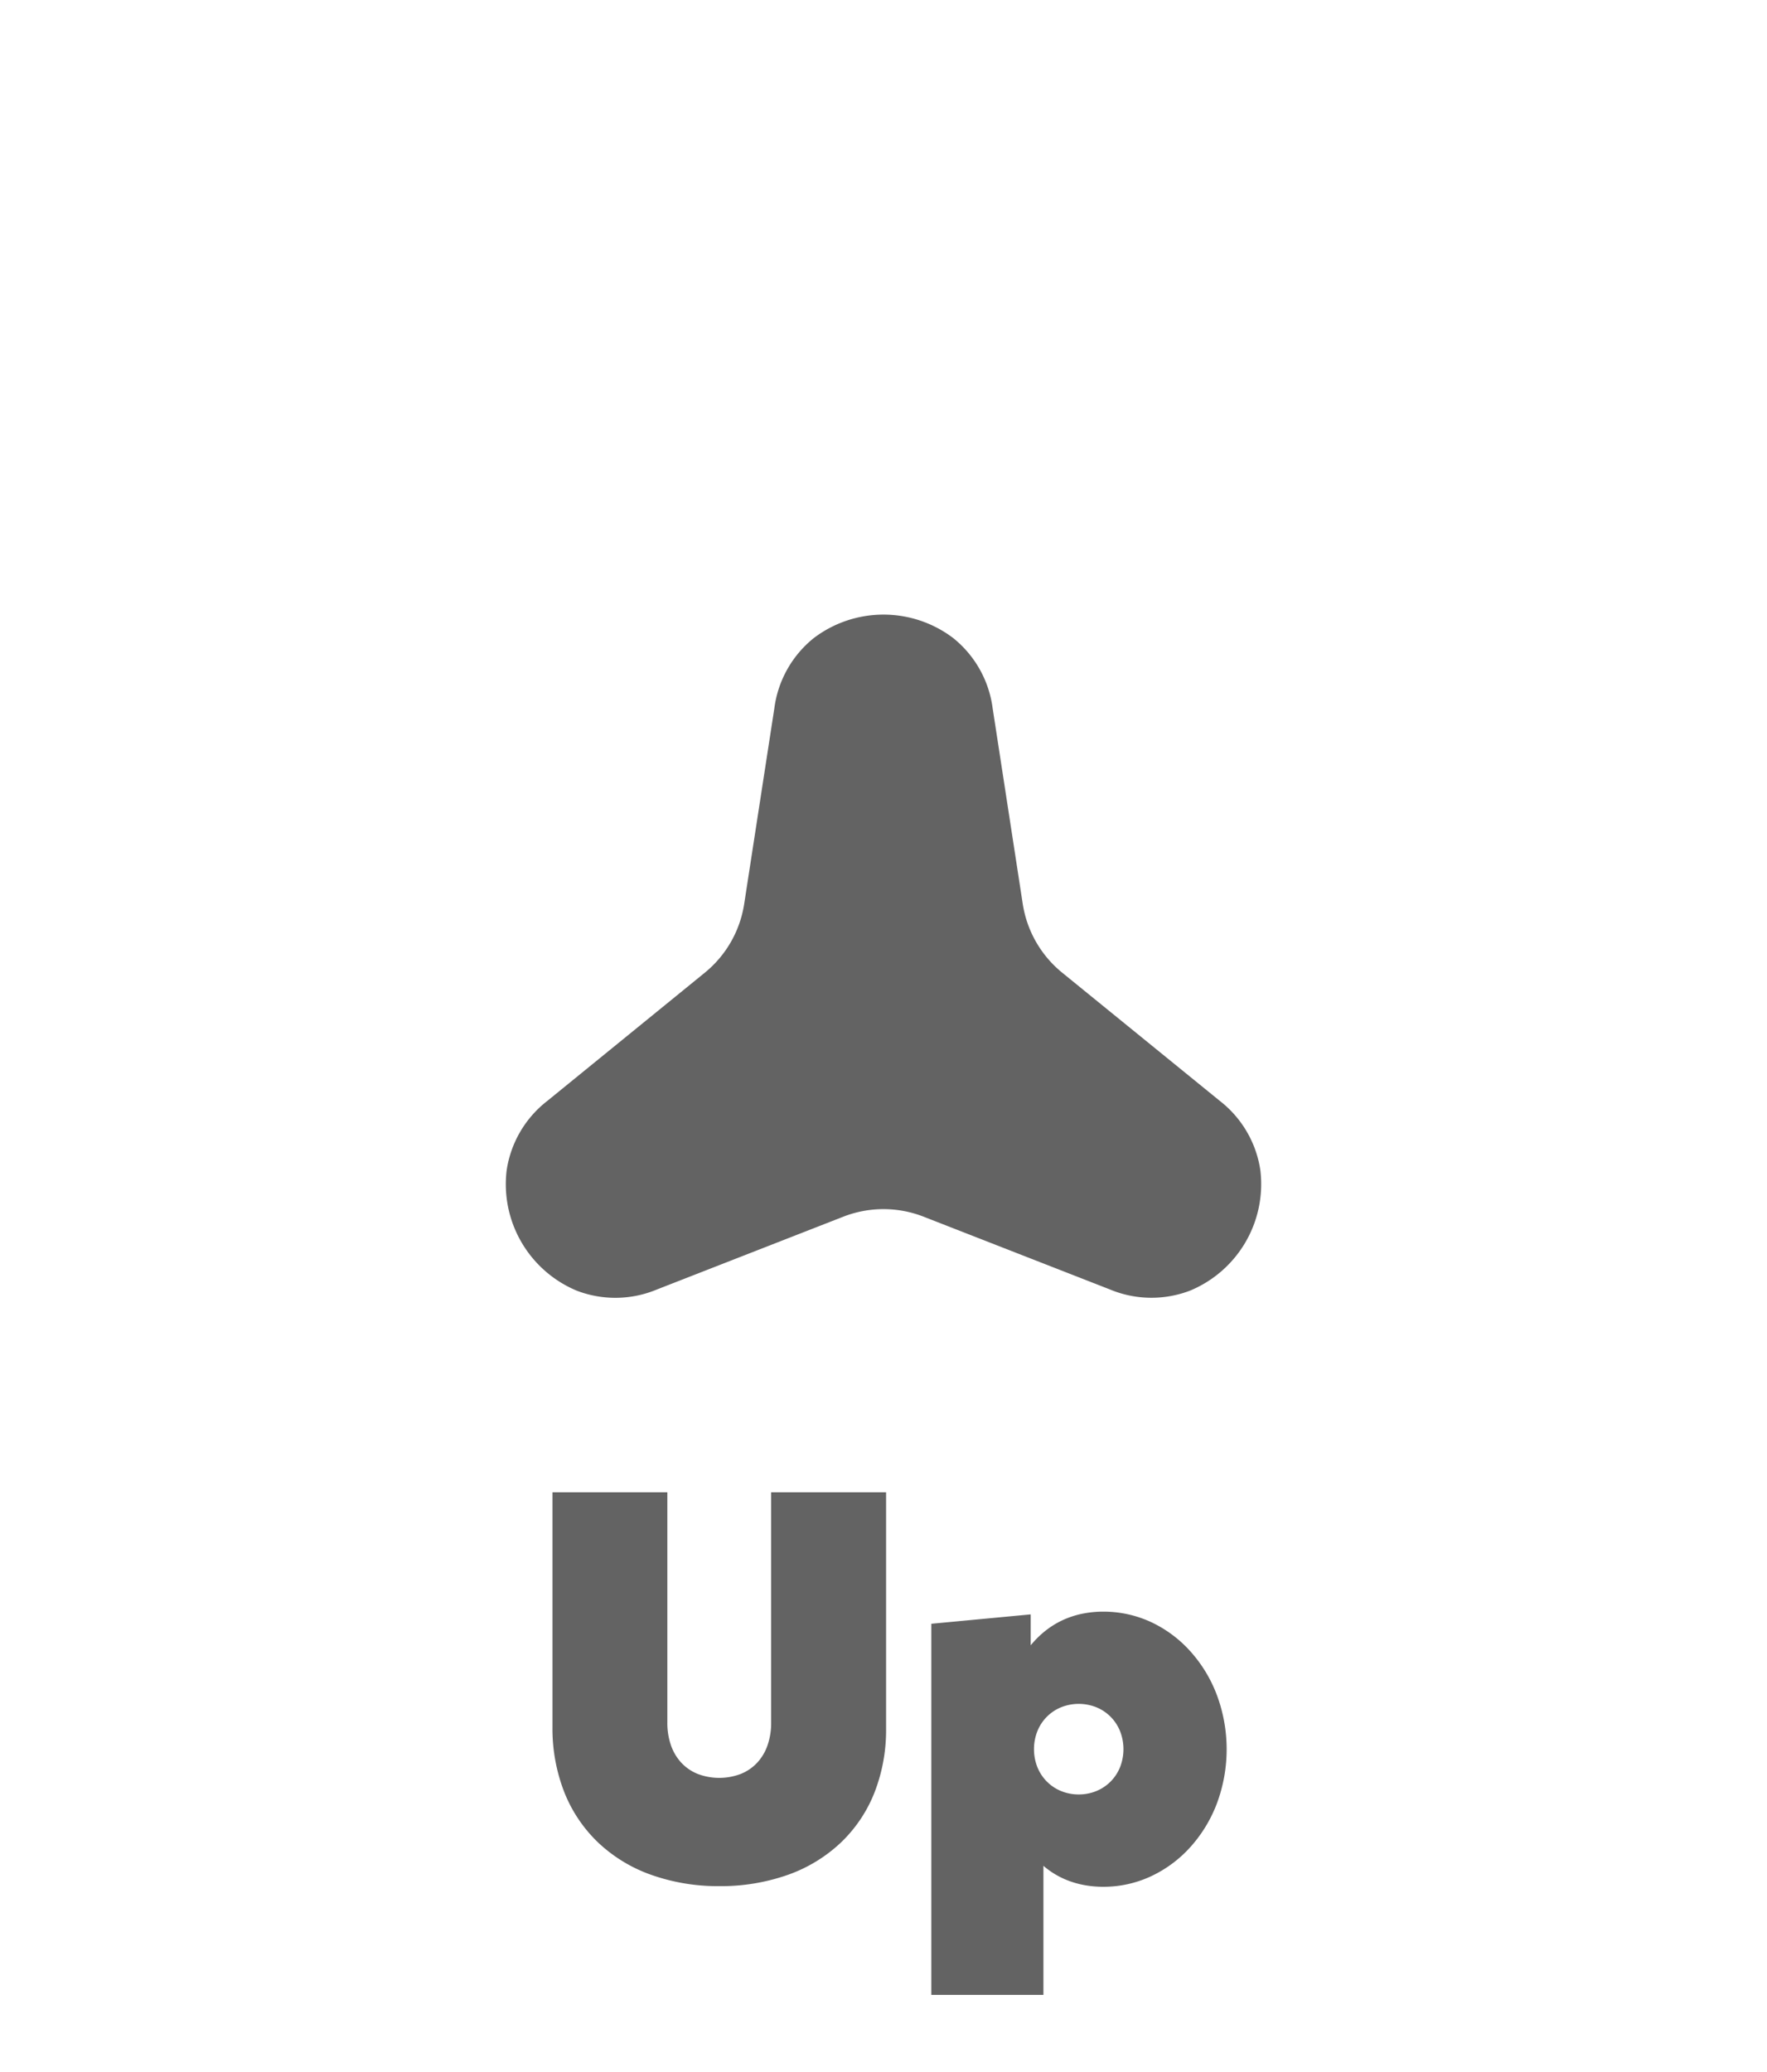 <svg data-name="Компонент 6 – 4" xmlns="http://www.w3.org/2000/svg" width="70.474" height="82.634" viewBox="0 0 70.474 82.634">
    <path data-name="Многоугольник 1" d="M30.884 28.241a4.3 4.3 0 0 1 1.576-2.8 4.6 4.6 0 0 1 5.554 0 4.3 4.3 0 0 1 1.576 2.8l1.2 7.8a4.4 4.4 0 0 0 1.573 2.745l6.288 5.114a4.3 4.3 0 0 1 1.617 2.77 4.6 4.6 0 0 1-2.794 4.791 4.3 4.3 0 0 1-3.208-.043l-7.427-2.9a4.4 4.4 0 0 0-3.207 0l-7.427 2.9a4.3 4.3 0 0 1-3.205.048 4.6 4.6 0 0 1-2.794-4.791 4.3 4.3 0 0 1 1.617-2.77l6.285-5.116a4.4 4.4 0 0 0 1.573-2.745z" style="fill:#636363"/>
    <g style="fill:#636363">
        <path d="M8.864 23.411a8.021 8.021 0 0 0 2.749-.454 5.976 5.976 0 0 0 2.1-1.28 5.6 5.6 0 0 0 1.337-1.982 6.838 6.838 0 0 0 .469-2.56V7.708h-4.584v9.184a2.709 2.709 0 0 1-.147.911 1.964 1.964 0 0 1-.417.694 1.822 1.822 0 0 1-.653.442 2.422 2.422 0 0 1-1.706 0 1.822 1.822 0 0 1-.653-.442 1.964 1.964 0 0 1-.417-.694 2.709 2.709 0 0 1-.147-.911V7.708H2.213v9.36a6.981 6.981 0 0 0 .469 2.589 5.657 5.657 0 0 0 1.337 2 5.963 5.963 0 0 0 2.1 1.292 7.954 7.954 0 0 0 2.745.462zm15.329-10.946a4.18 4.18 0 0 0-.875.089 3.557 3.557 0 0 0-.776.26 3.456 3.456 0 0 0-.677.422 3.832 3.832 0 0 0-.578.572v-1.233l-3.964.374v14.8h4.471V22.6a3.321 3.321 0 0 0 .511.363 3.378 3.378 0 0 0 .573.262 3.7 3.7 0 0 0 .631.159 4.294 4.294 0 0 0 .685.053 4.485 4.485 0 0 0 1.9-.423 4.911 4.911 0 0 0 1.562-1.162 5.51 5.51 0 0 0 1.058-1.741 6.193 6.193 0 0 0 0-4.315 5.491 5.491 0 0 0-1.053-1.741 4.881 4.881 0 0 0-1.561-1.167 4.512 4.512 0 0 0-1.907-.423zm-.991 7.29a1.848 1.848 0 0 1-.706-.137 1.714 1.714 0 0 1-.566-.378 1.734 1.734 0 0 1-.376-.572 1.964 1.964 0 0 1 0-1.438 1.734 1.734 0 0 1 .376-.572 1.714 1.714 0 0 1 .566-.378 1.893 1.893 0 0 1 1.412 0 1.714 1.714 0 0 1 .566.378 1.734 1.734 0 0 1 .376.572 1.964 1.964 0 0 1 0 1.438 1.734 1.734 0 0 1-.376.572 1.714 1.714 0 0 1-.566.378 1.848 1.848 0 0 1-.708.137z" style="stroke:none" transform="translate(19.821 51.801)"/>
        <path d="M22.343 28.3H16.77V12.449l.499-.047 3.964-.375.602-.057v.611a4.02 4.02 0 0 1 1.102-.498c.197-.056.4-.098.61-.126a5.094 5.094 0 0 1 3.692.968c.297.22.576.472.833.757.255.283.481.59.677.916.196.326.362.672.496 1.033.134.362.236.739.305 1.126a6.84 6.84 0 0 1-.001 2.382 6.47 6.47 0 0 1-.306 1.126 6.174 6.174 0 0 1-.499 1.034 5.938 5.938 0 0 1-.681.918 5.654 5.654 0 0 1-.834.756 5.256 5.256 0 0 1-.939.554 5.05 5.05 0 0 1-2.592.432 4.546 4.546 0 0 1-.928-.194 4.04 4.04 0 0 1-.428-.168v4.702zm-4.471-1.101h3.37v-5.805l.91.785a2.777 2.777 0 0 0 .918.526c.17.06.35.103.537.133a3.907 3.907 0 0 0 2.281-.344 4.39 4.39 0 0 0 1.386-1.058c.395-.447.715-.979.936-1.569.22-.59.343-1.238.343-1.918a5.61 5.61 0 0 0-.337-1.938 4.93 4.93 0 0 0-.926-1.566 4.29 4.29 0 0 0-1.385-1.047 4.003 4.003 0 0 0-1.712-.382c-.257 0-.501.024-.733.072a2.922 2.922 0 0 0-1.243.572c-.182.142-.35.308-.506.498l-.976 1.19V13.18l-2.863.27V27.2zM8.864 23.96c-1.077 0-2.065-.173-2.942-.497a6.544 6.544 0 0 1-2.274-1.403 6.205 6.205 0 0 1-1.466-2.176c-.338-.84-.52-1.786-.52-2.817v-9.91h5.682v9.734c0 .258.036.49.104.694.069.204.17.378.3.52.13.141.29.25.477.325.188.074.401.113.64.113.237 0 .451-.039.638-.113.187-.074.347-.184.478-.325.13-.142.231-.316.3-.52.067-.203.103-.436.103-.694V7.158h5.682v9.976c0 1.021-.18 1.958-.52 2.79a6.143 6.143 0 0 1-1.466 2.155 6.554 6.554 0 0 1-2.273 1.39c-.877.32-1.866.492-2.943.492zM2.764 8.26v8.809c0 .88.15 1.681.432 2.39a5.105 5.105 0 0 0 1.228 1.826c.531.504 1.178.898 1.924 1.166.745.268 1.59.41 2.516.41.927 0 1.771-.14 2.517-.405a5.455 5.455 0 0 0 1.923-1.153 5.044 5.044 0 0 0 1.229-1.806c.282-.7.432-1.492.432-2.362V8.26h-3.48v8.633c0 .411-.066.79-.189 1.125a2.504 2.504 0 0 1-.533.869c-.23.241-.509.43-.828.56-.319.13-.679.199-1.07.199-.393 0-.752-.07-1.071-.199-.32-.13-.598-.319-.828-.56a2.504 2.504 0 0 1-.533-.87 3.253 3.253 0 0 1-.19-1.124V8.259h-3.48zM23.2 20.305c-.332 0-.644-.063-.926-.179a2.243 2.243 0 0 1-1.23-1.242 2.485 2.485 0 0 1-.178-.935c0-.336.063-.651.178-.935a2.243 2.243 0 0 1 1.23-1.242c.282-.116.594-.18.926-.18.333 0 .645.064.927.18a2.243 2.243 0 0 1 1.23 1.242c.115.284.178.6.178.935 0 .336-.063.651-.178.935a2.243 2.243 0 0 1-1.23 1.242c-.282.116-.594.18-.927.18zm0-3.611c-.178 0-.345.033-.494.093a1.16 1.16 0 0 0-.647.659c-.06.152-.092.321-.092.503s.033.351.092.503a1.16 1.16 0 0 0 .647.658c.15.061.316.094.494.094.18 0 .346-.033.495-.094a1.16 1.16 0 0 0 .647-.658c.06-.152.092-.321.092-.503s-.033-.351-.092-.503a1.16 1.16 0 0 0-.647-.658 1.303 1.303 0 0 0-.495-.094z" style="fill:transparent;stroke:none" transform="translate(19.821 51.801)"/>
    </g>
</svg>
